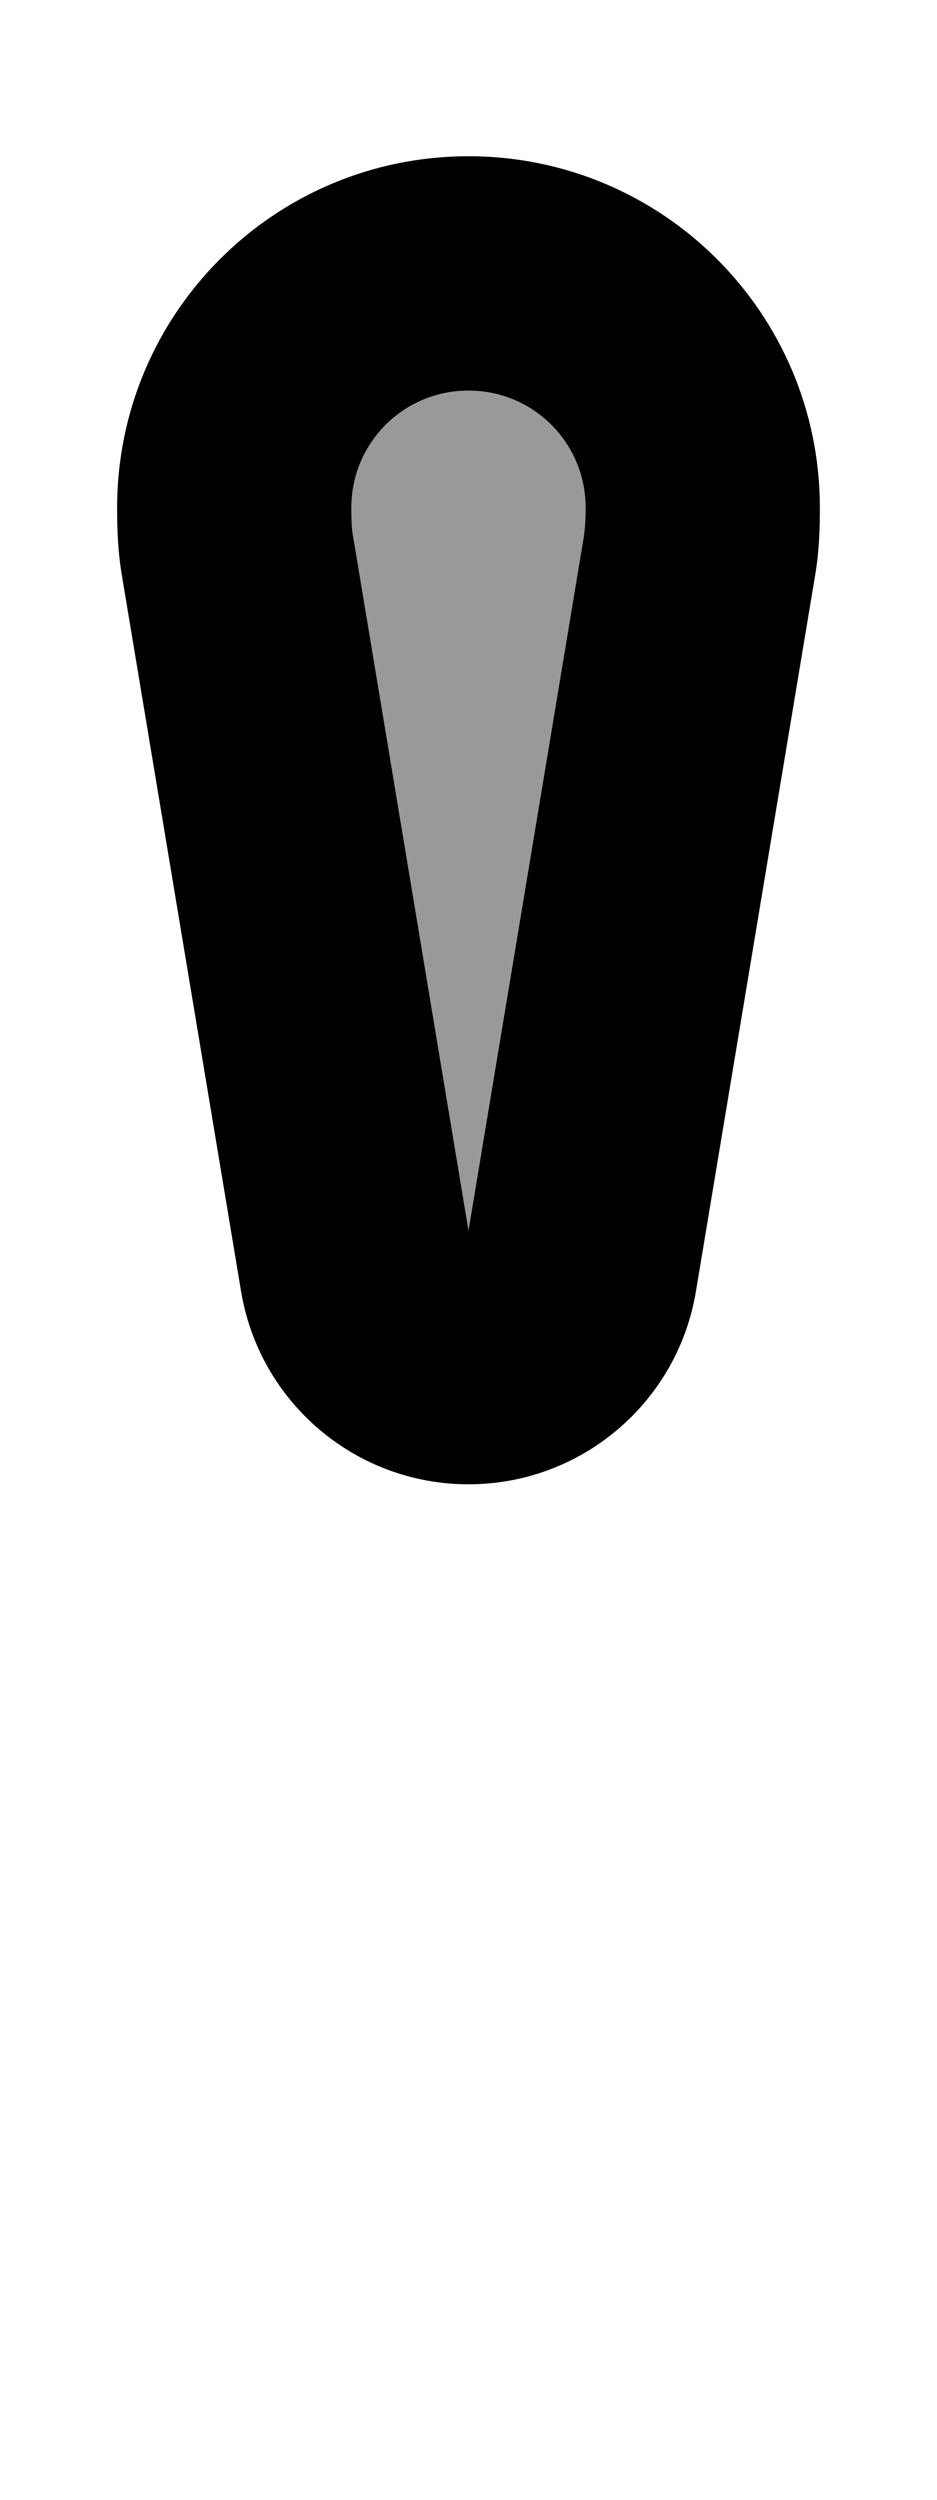 <svg fill="currentColor" xmlns="http://www.w3.org/2000/svg" viewBox="0 0 192 512"><!--! Font Awesome Pro 7.1.0 by @fontawesome - https://fontawesome.com License - https://fontawesome.com/license (Commercial License) Copyright 2025 Fonticons, Inc. --><path opacity=".4" fill="currentColor" d="M72 104c0 2.9 .1 4.7 .4 6.1L96 252 119.6 110.1c.2-1.4 .4-3.2 .4-6.1 0-13.3-10.7-24-24-24S72 90.7 72 104z"/><path fill="currentColor" d="M96 80c-13.3 0-24 10.7-24 24 0 2.9 .1 4.7 .4 6.1L96 252 119.6 110.1c.2-1.4 .4-3.2 .4-6.1 0-13.3-10.7-24-24-24zM24 104c0-39.8 32.2-72 72-72s72 32.2 72 72c0 3.9-.1 8.8-1 14L142.6 264.5C138.8 287.3 119.1 304 96 304s-42.8-16.7-46.6-39.5L25 118c-.9-5.3-1-10.2-1-14z"/></svg>